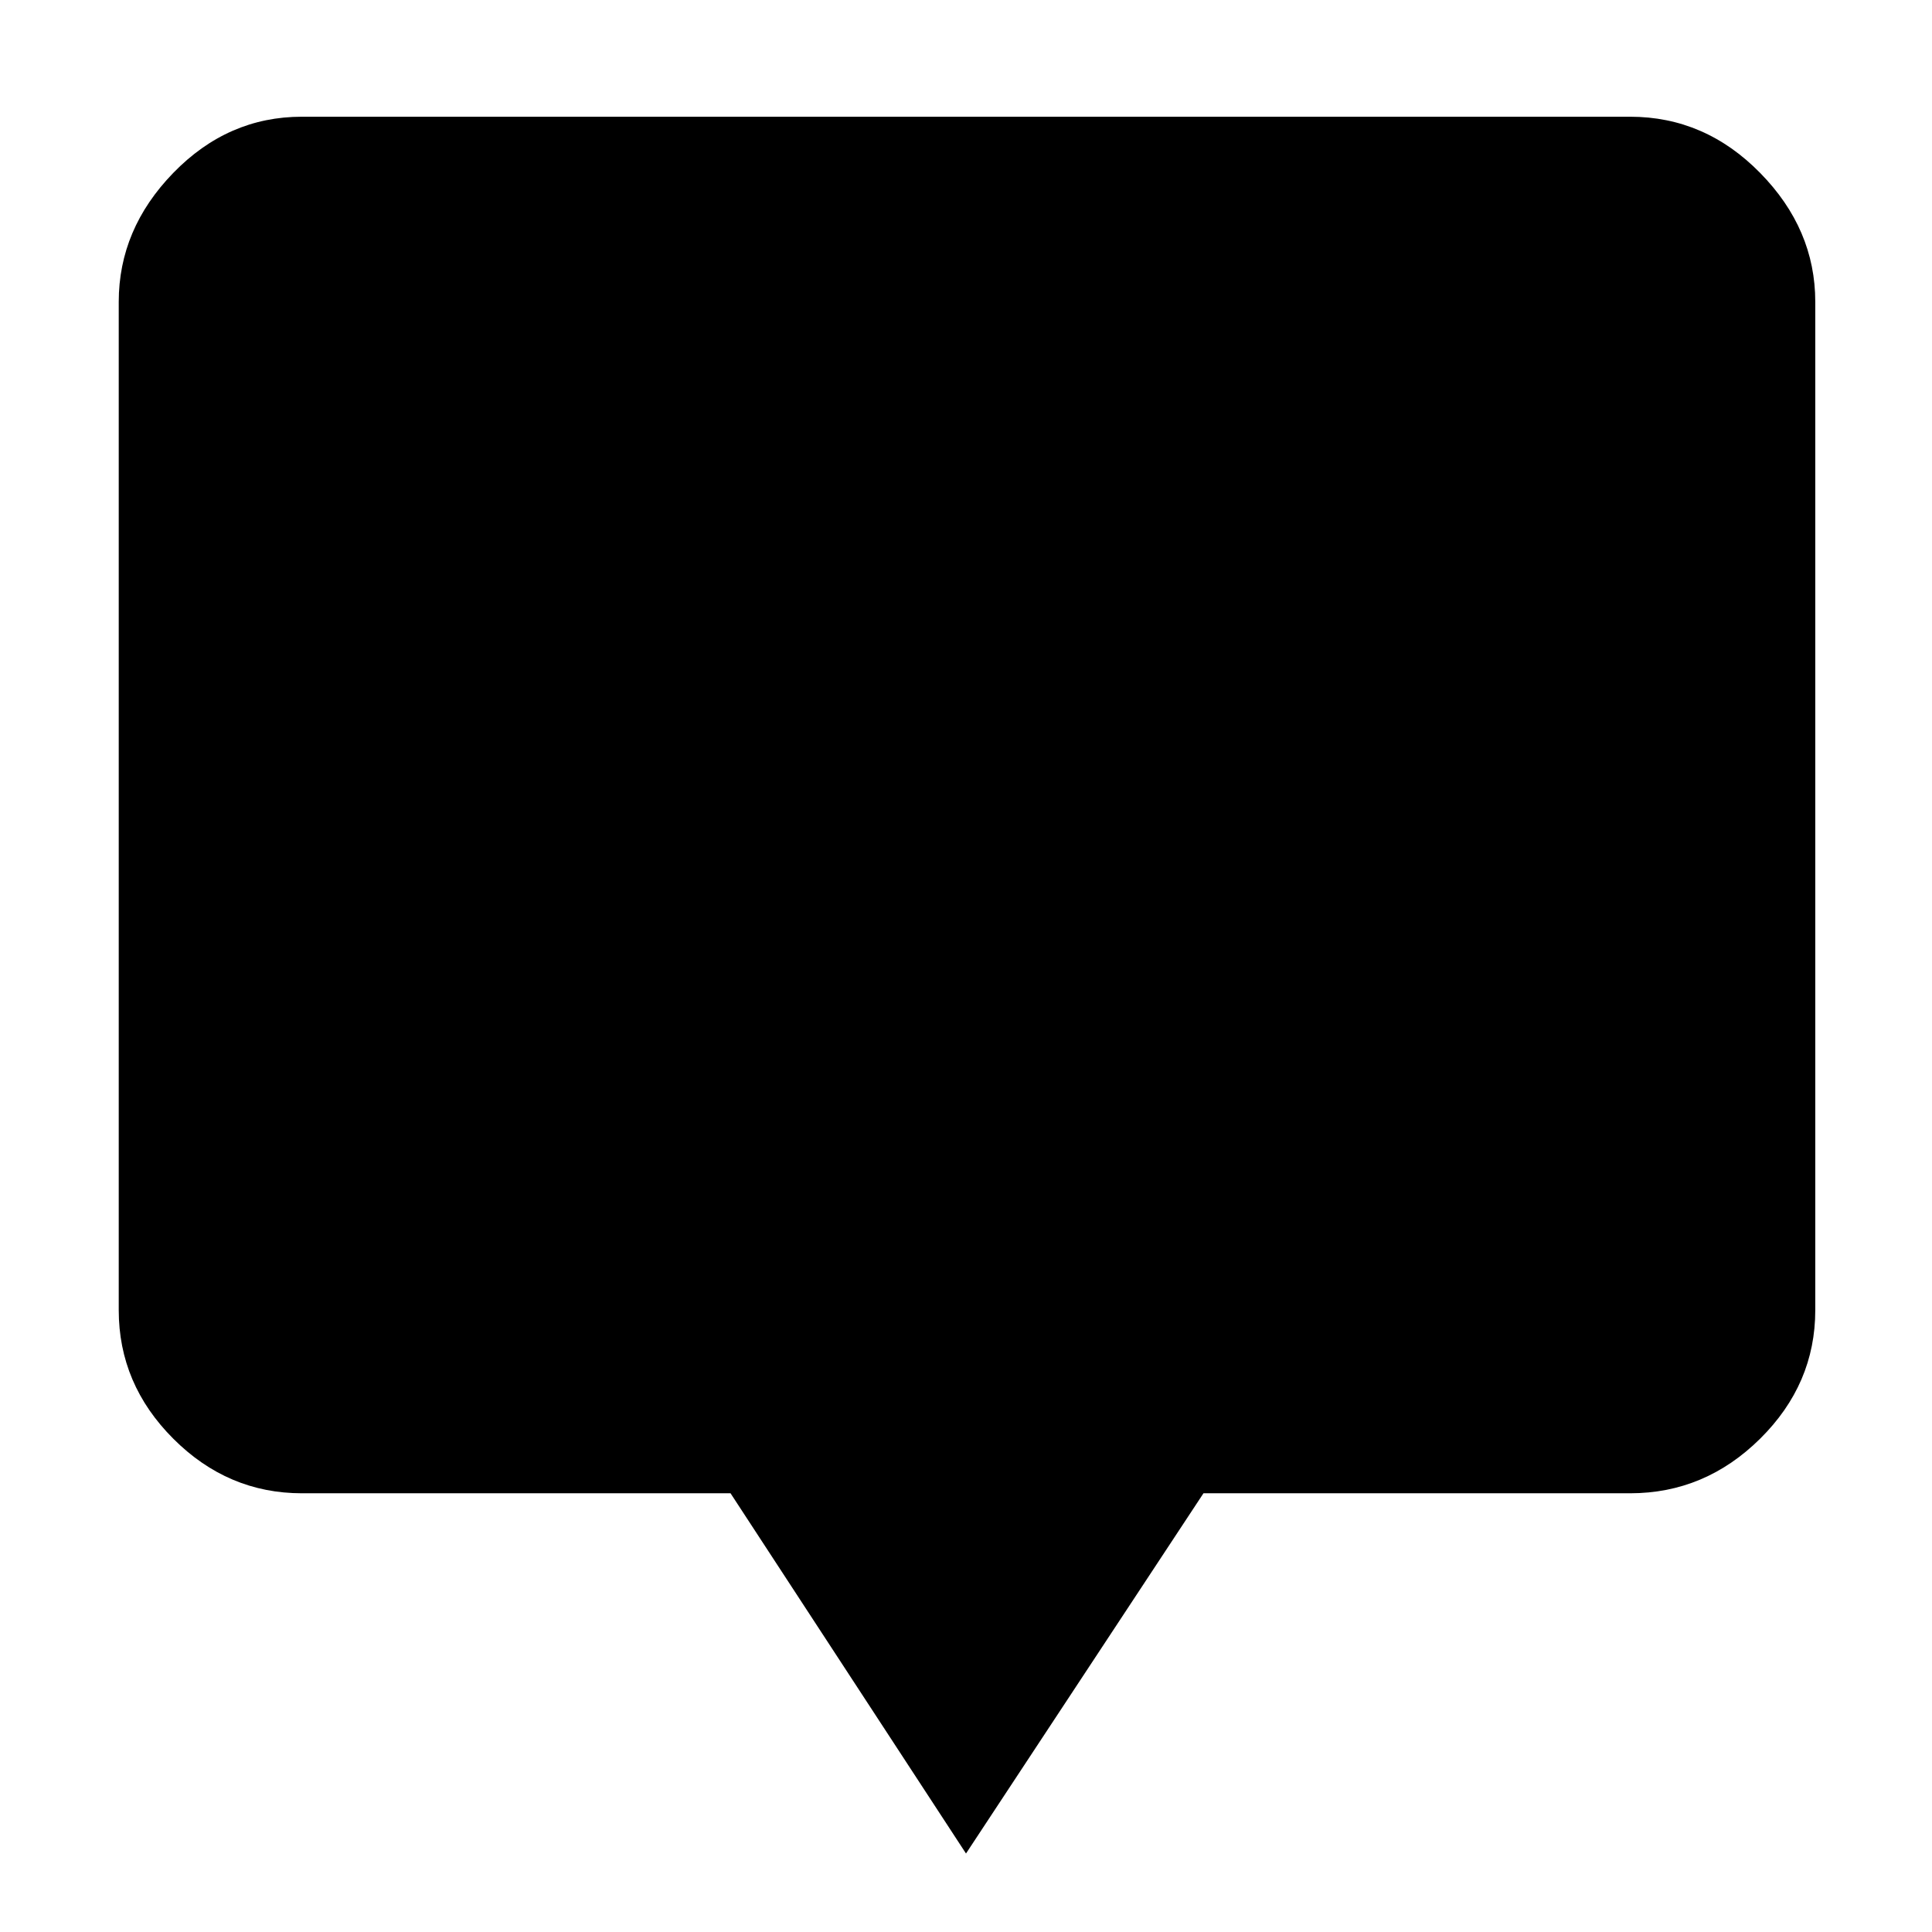 <svg xmlns="http://www.w3.org/2000/svg" height="48" viewBox="0 -960 960 960" width="48"><path d="M480-39 363-218H150q-36.78 0-63.89-27.11Q59-272.23 59-309v-501q0-36.19 27.11-64.09Q113.22-902 150-902h660q37.19 0 64.59 27.91Q902-846.19 902-810v501q0 36.77-27.41 63.89Q847.19-218 810-218H598L480-39Z"/></svg>